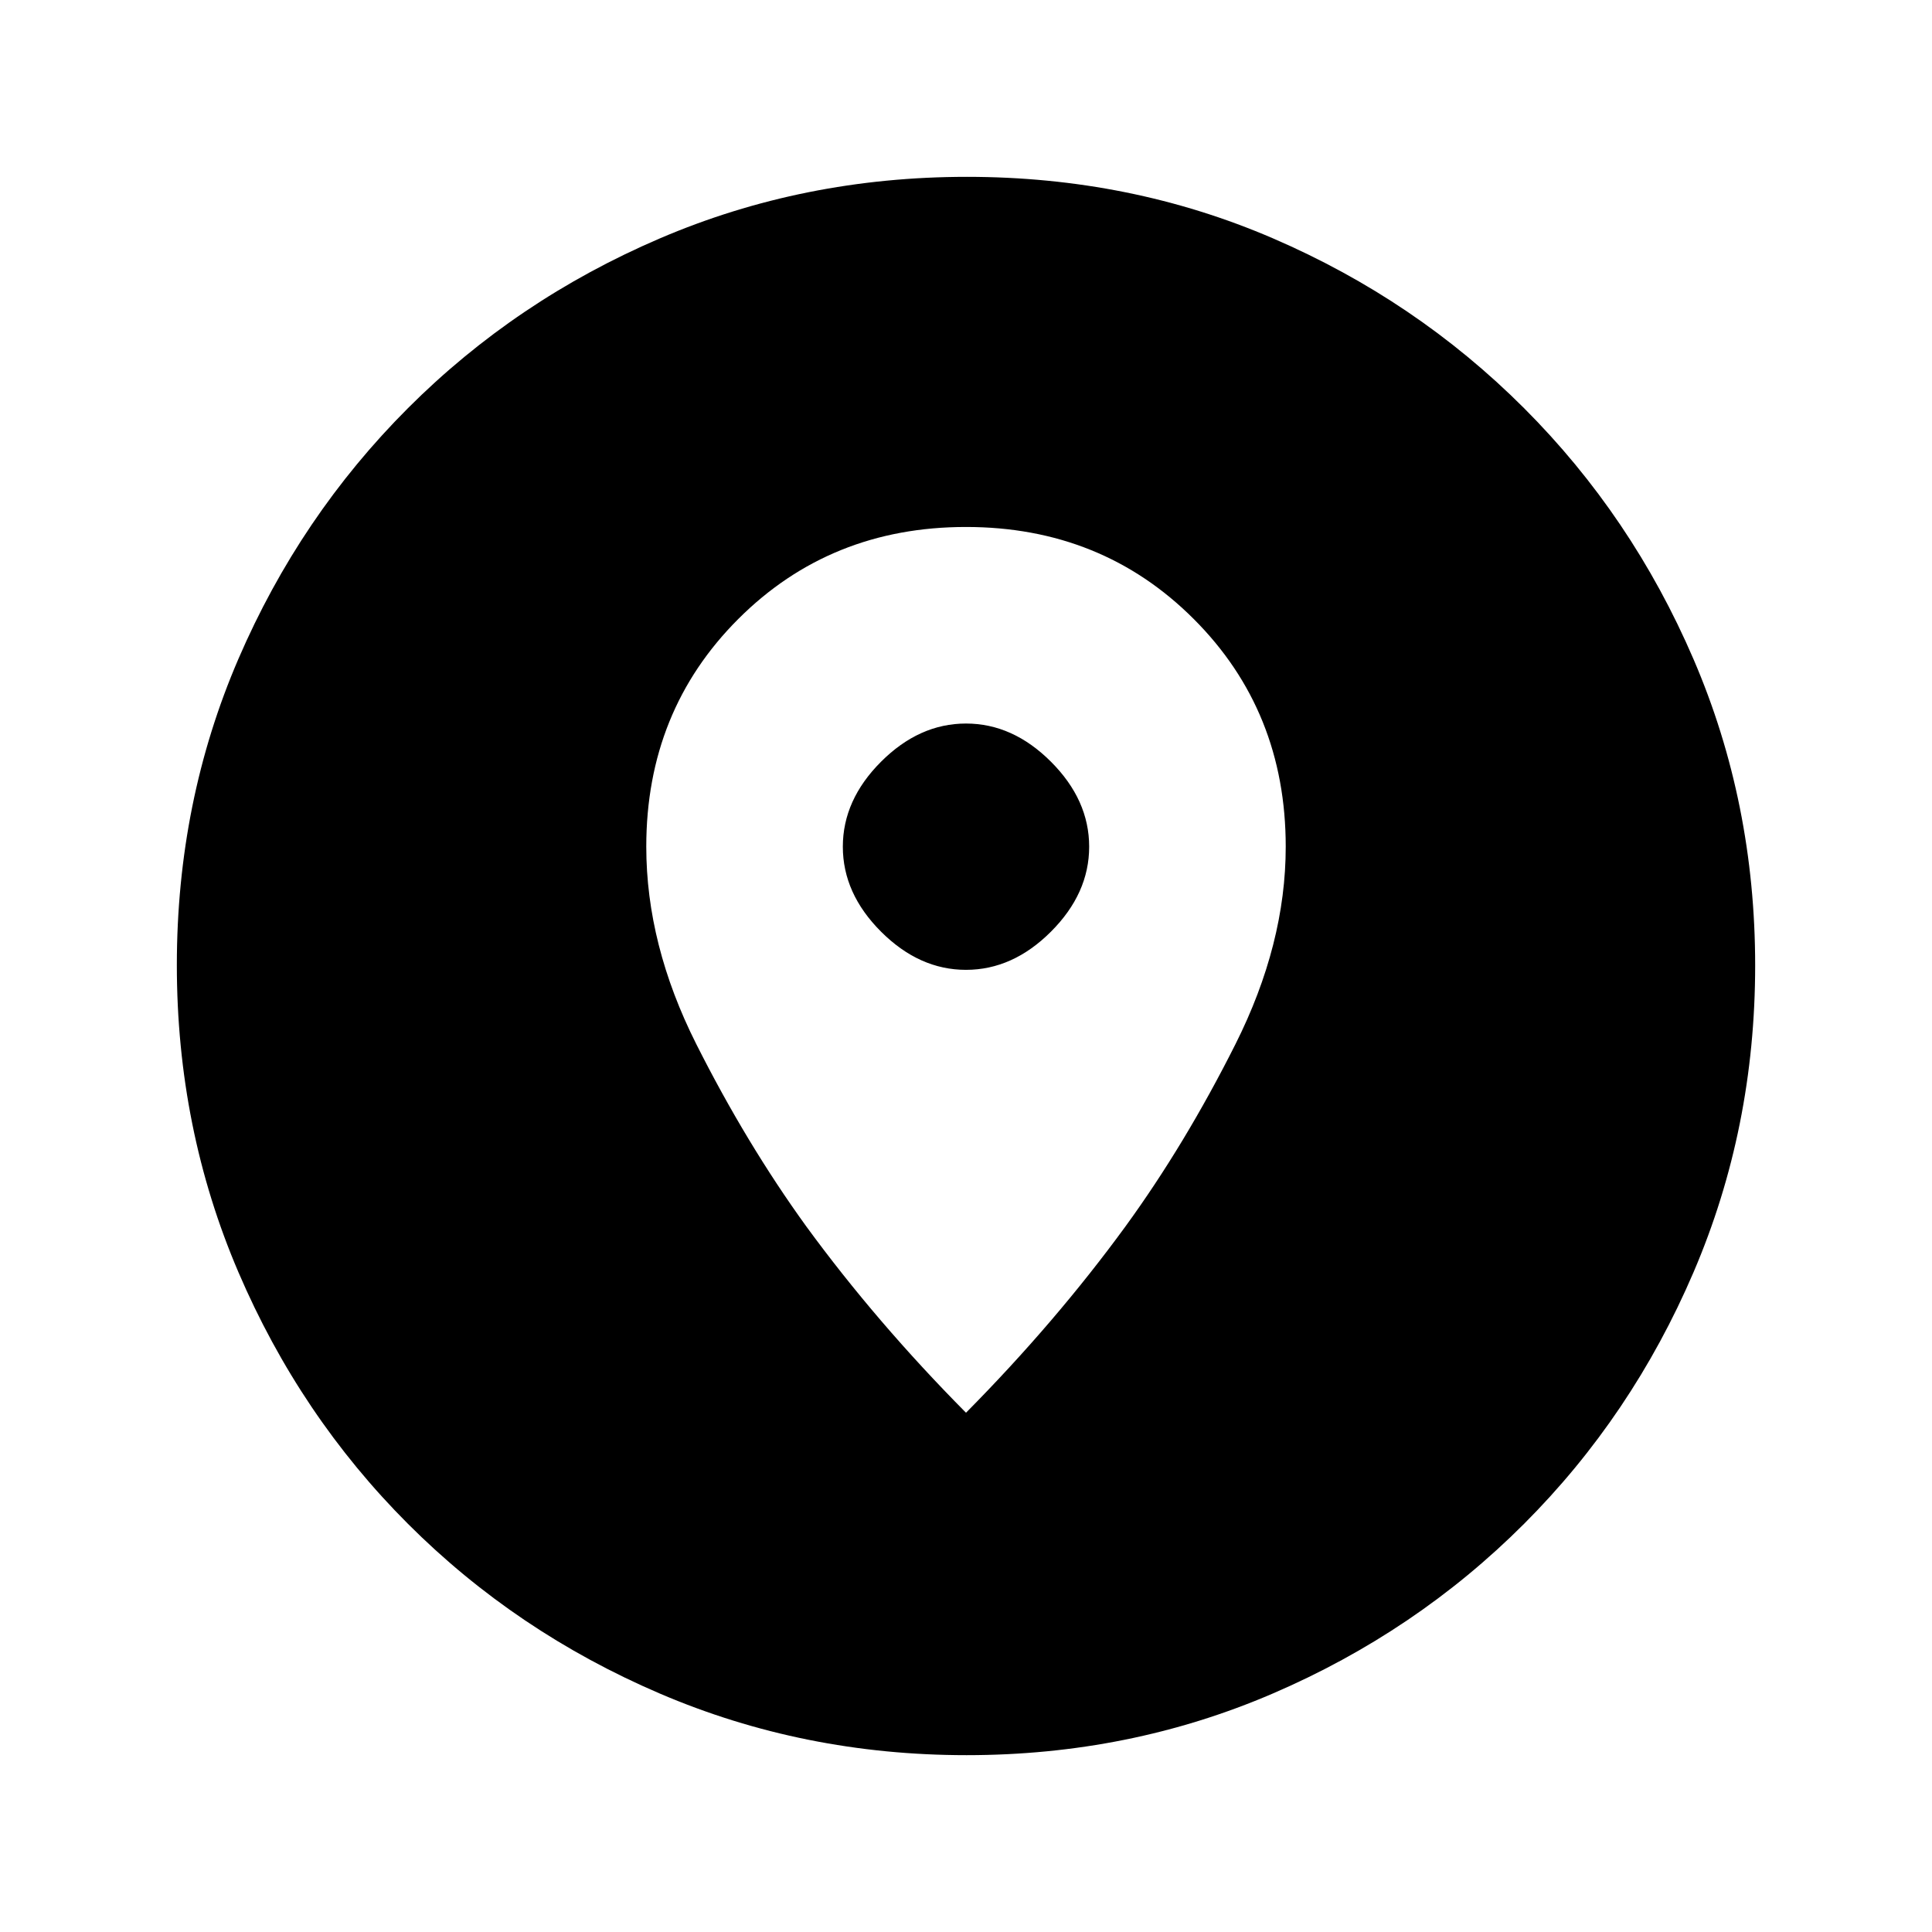 <svg xmlns="http://www.w3.org/2000/svg" height="20" viewBox="0 -960 960 960" width="20"><path d="M480.28-87.87q-80.95 0-152.39-30.6-71.43-30.6-125.13-84.29-53.69-53.7-84.29-125.09-30.6-71.39-30.6-152.61 0-81.21 30.6-152.15 30.6-70.93 84.29-124.63 53.7-53.69 125.09-84.29 71.39-30.6 152.61-30.6 81.21 0 152.15 30.6 70.93 30.6 124.63 84.29 53.69 53.7 84.29 124.86 30.6 71.15 30.6 152.1 0 80.95-30.6 152.39-30.6 71.43-84.29 125.13-53.7 53.69-124.86 84.29-71.15 30.6-152.1 30.6ZM480-258.02q44.49-44.95 79.25-92.59 29.66-40.8 54.64-90.54 24.98-49.74 24.98-98.13 0-67.44-45.72-113.15-45.72-45.72-113.15-45.72t-113.15 45.72q-45.72 45.71-45.72 113.15 0 48.71 24.85 98.09 24.86 49.37 54.59 90.49 34.84 47.69 79.43 92.68Zm0-220.07q-23.24 0-42.22-18.98-18.98-18.97-18.98-42.21 0-23.24 18.98-42.22T480-600.48q23.24 0 42.22 18.98t18.98 42.22q0 23.24-18.98 42.21-18.98 18.98-42.22 18.98Z"/></svg>